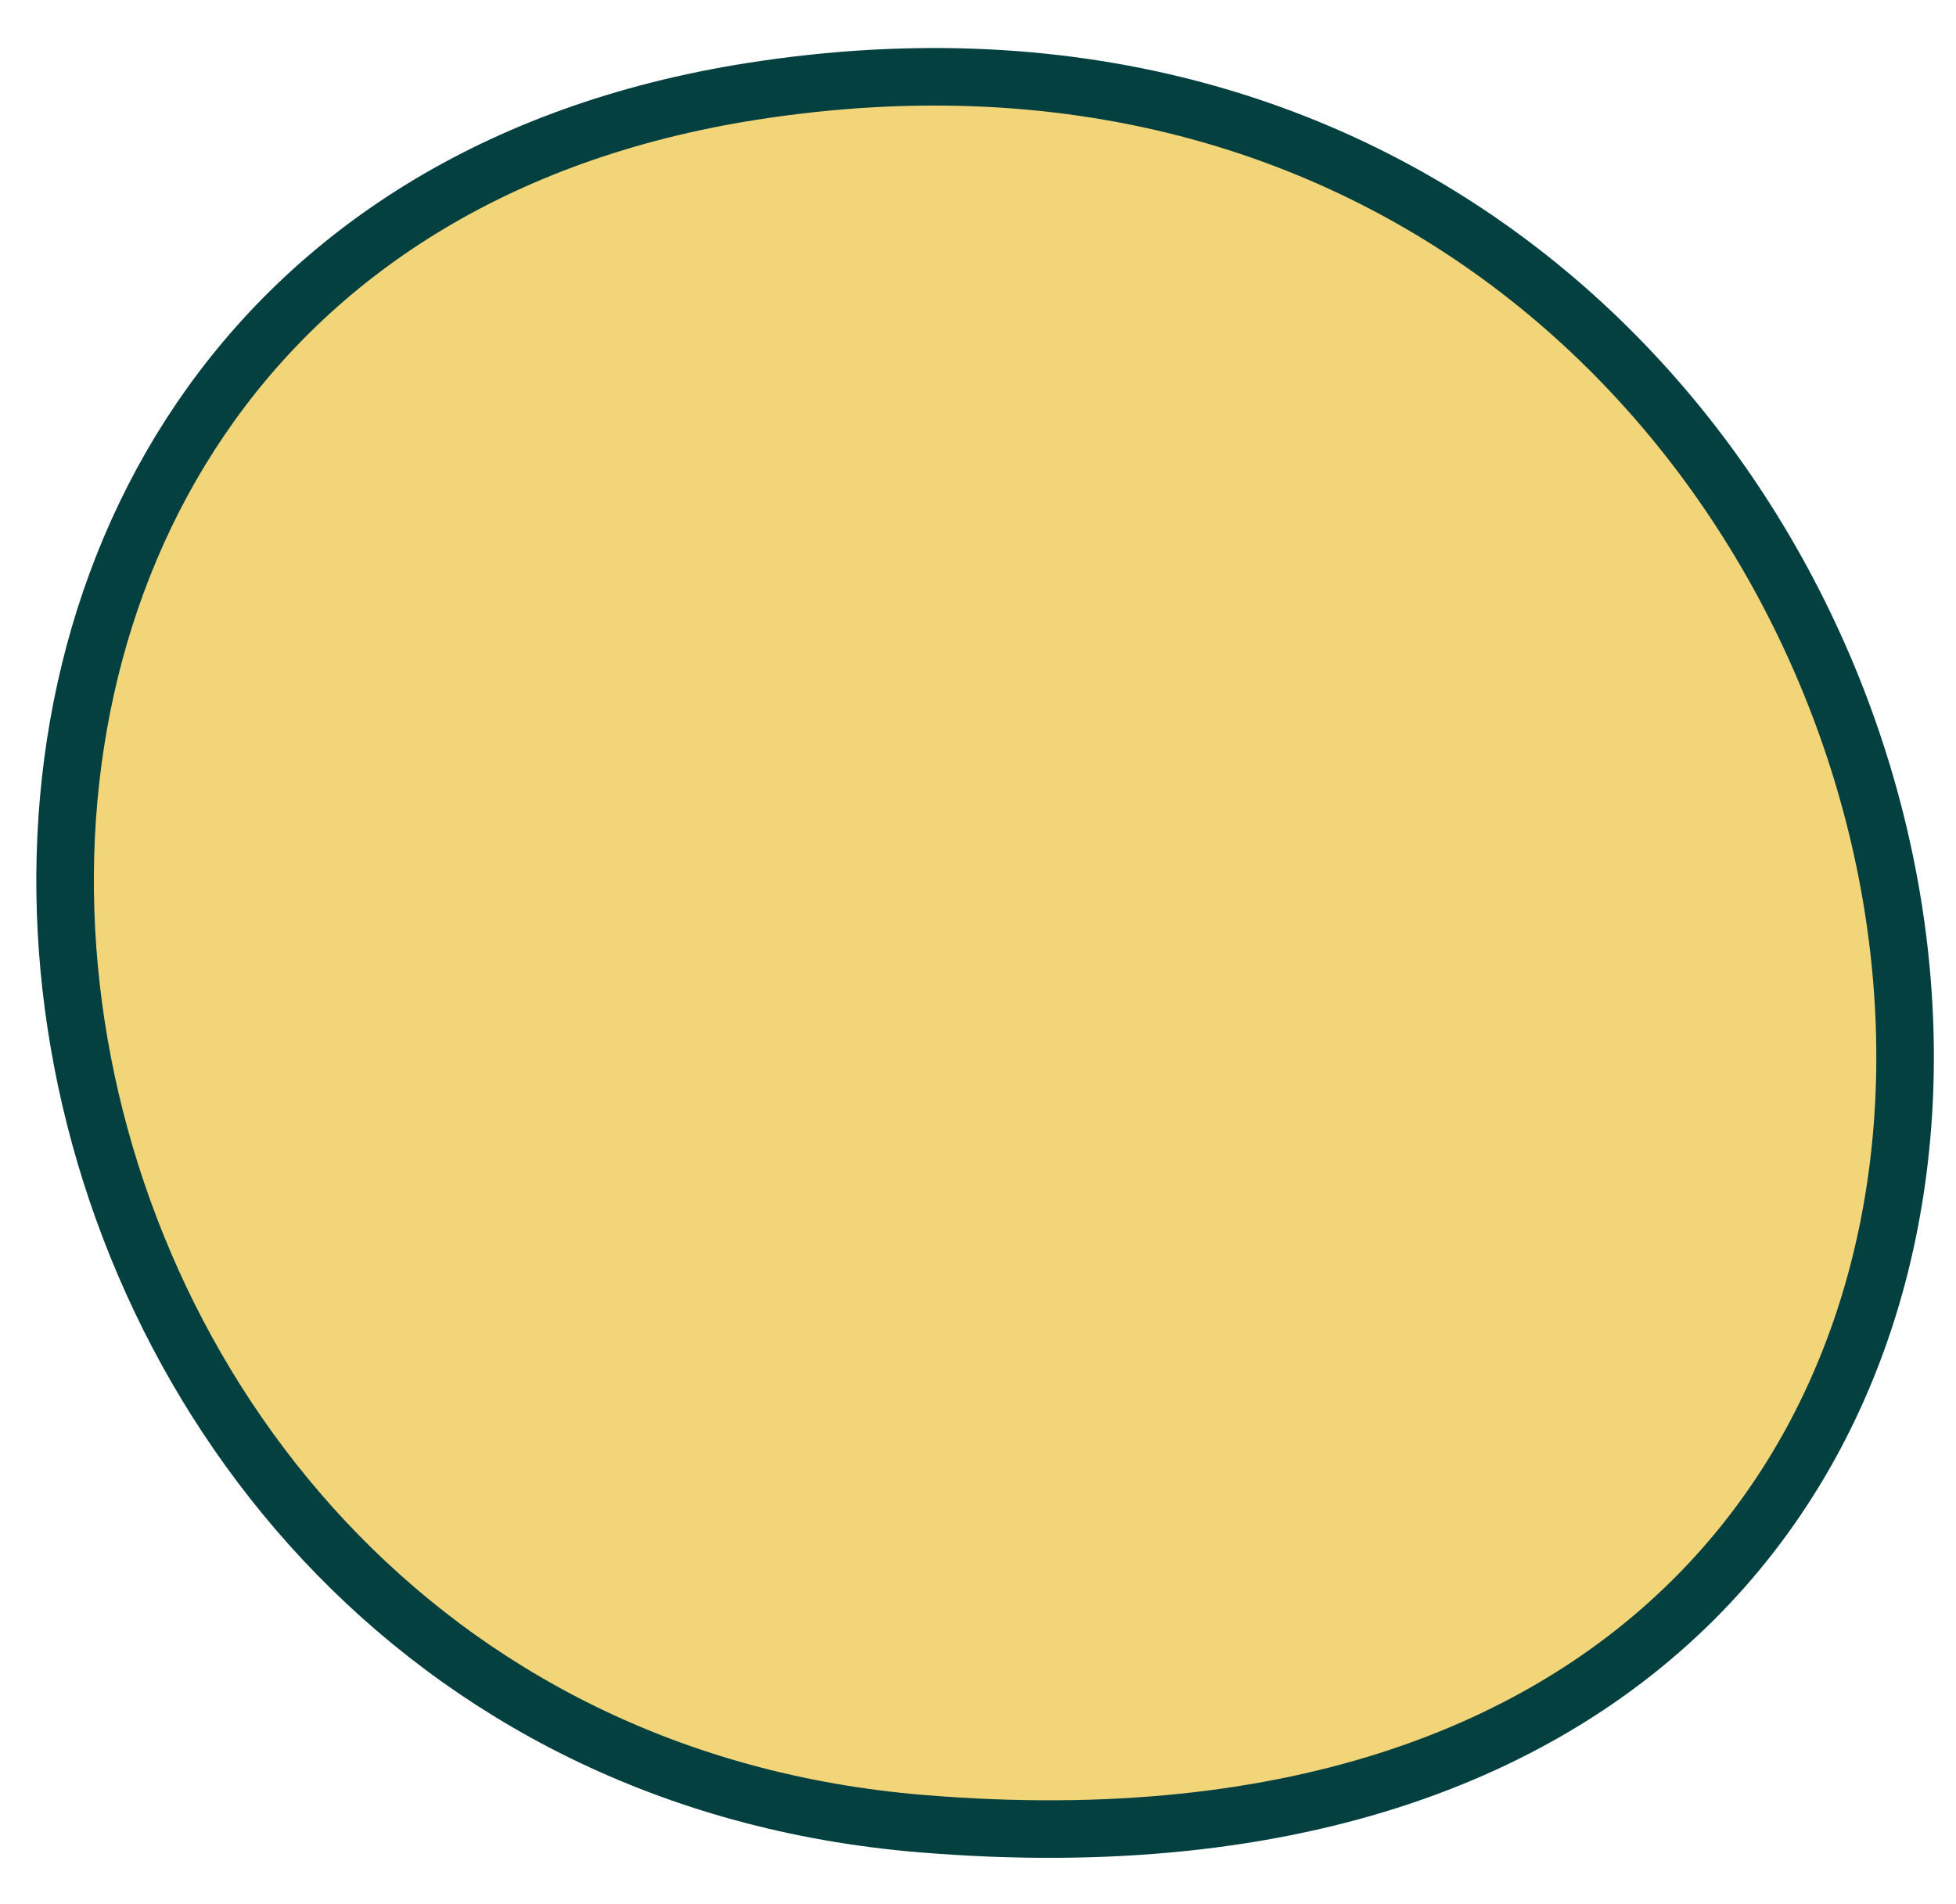 <svg width="38" height="37" viewBox="0 0 38 37" fill="none" xmlns="http://www.w3.org/2000/svg">
<path d="M14.606 1.776C-5.463 4.928 -1.69 33.827 17.91 35.436C47.153 37.85 40.233 -2.247 14.606 1.776Z" fill="#F3D579" stroke="#03403F" stroke-width="1.118" stroke-linecap="round" stroke-linejoin="round"/>
</svg>

